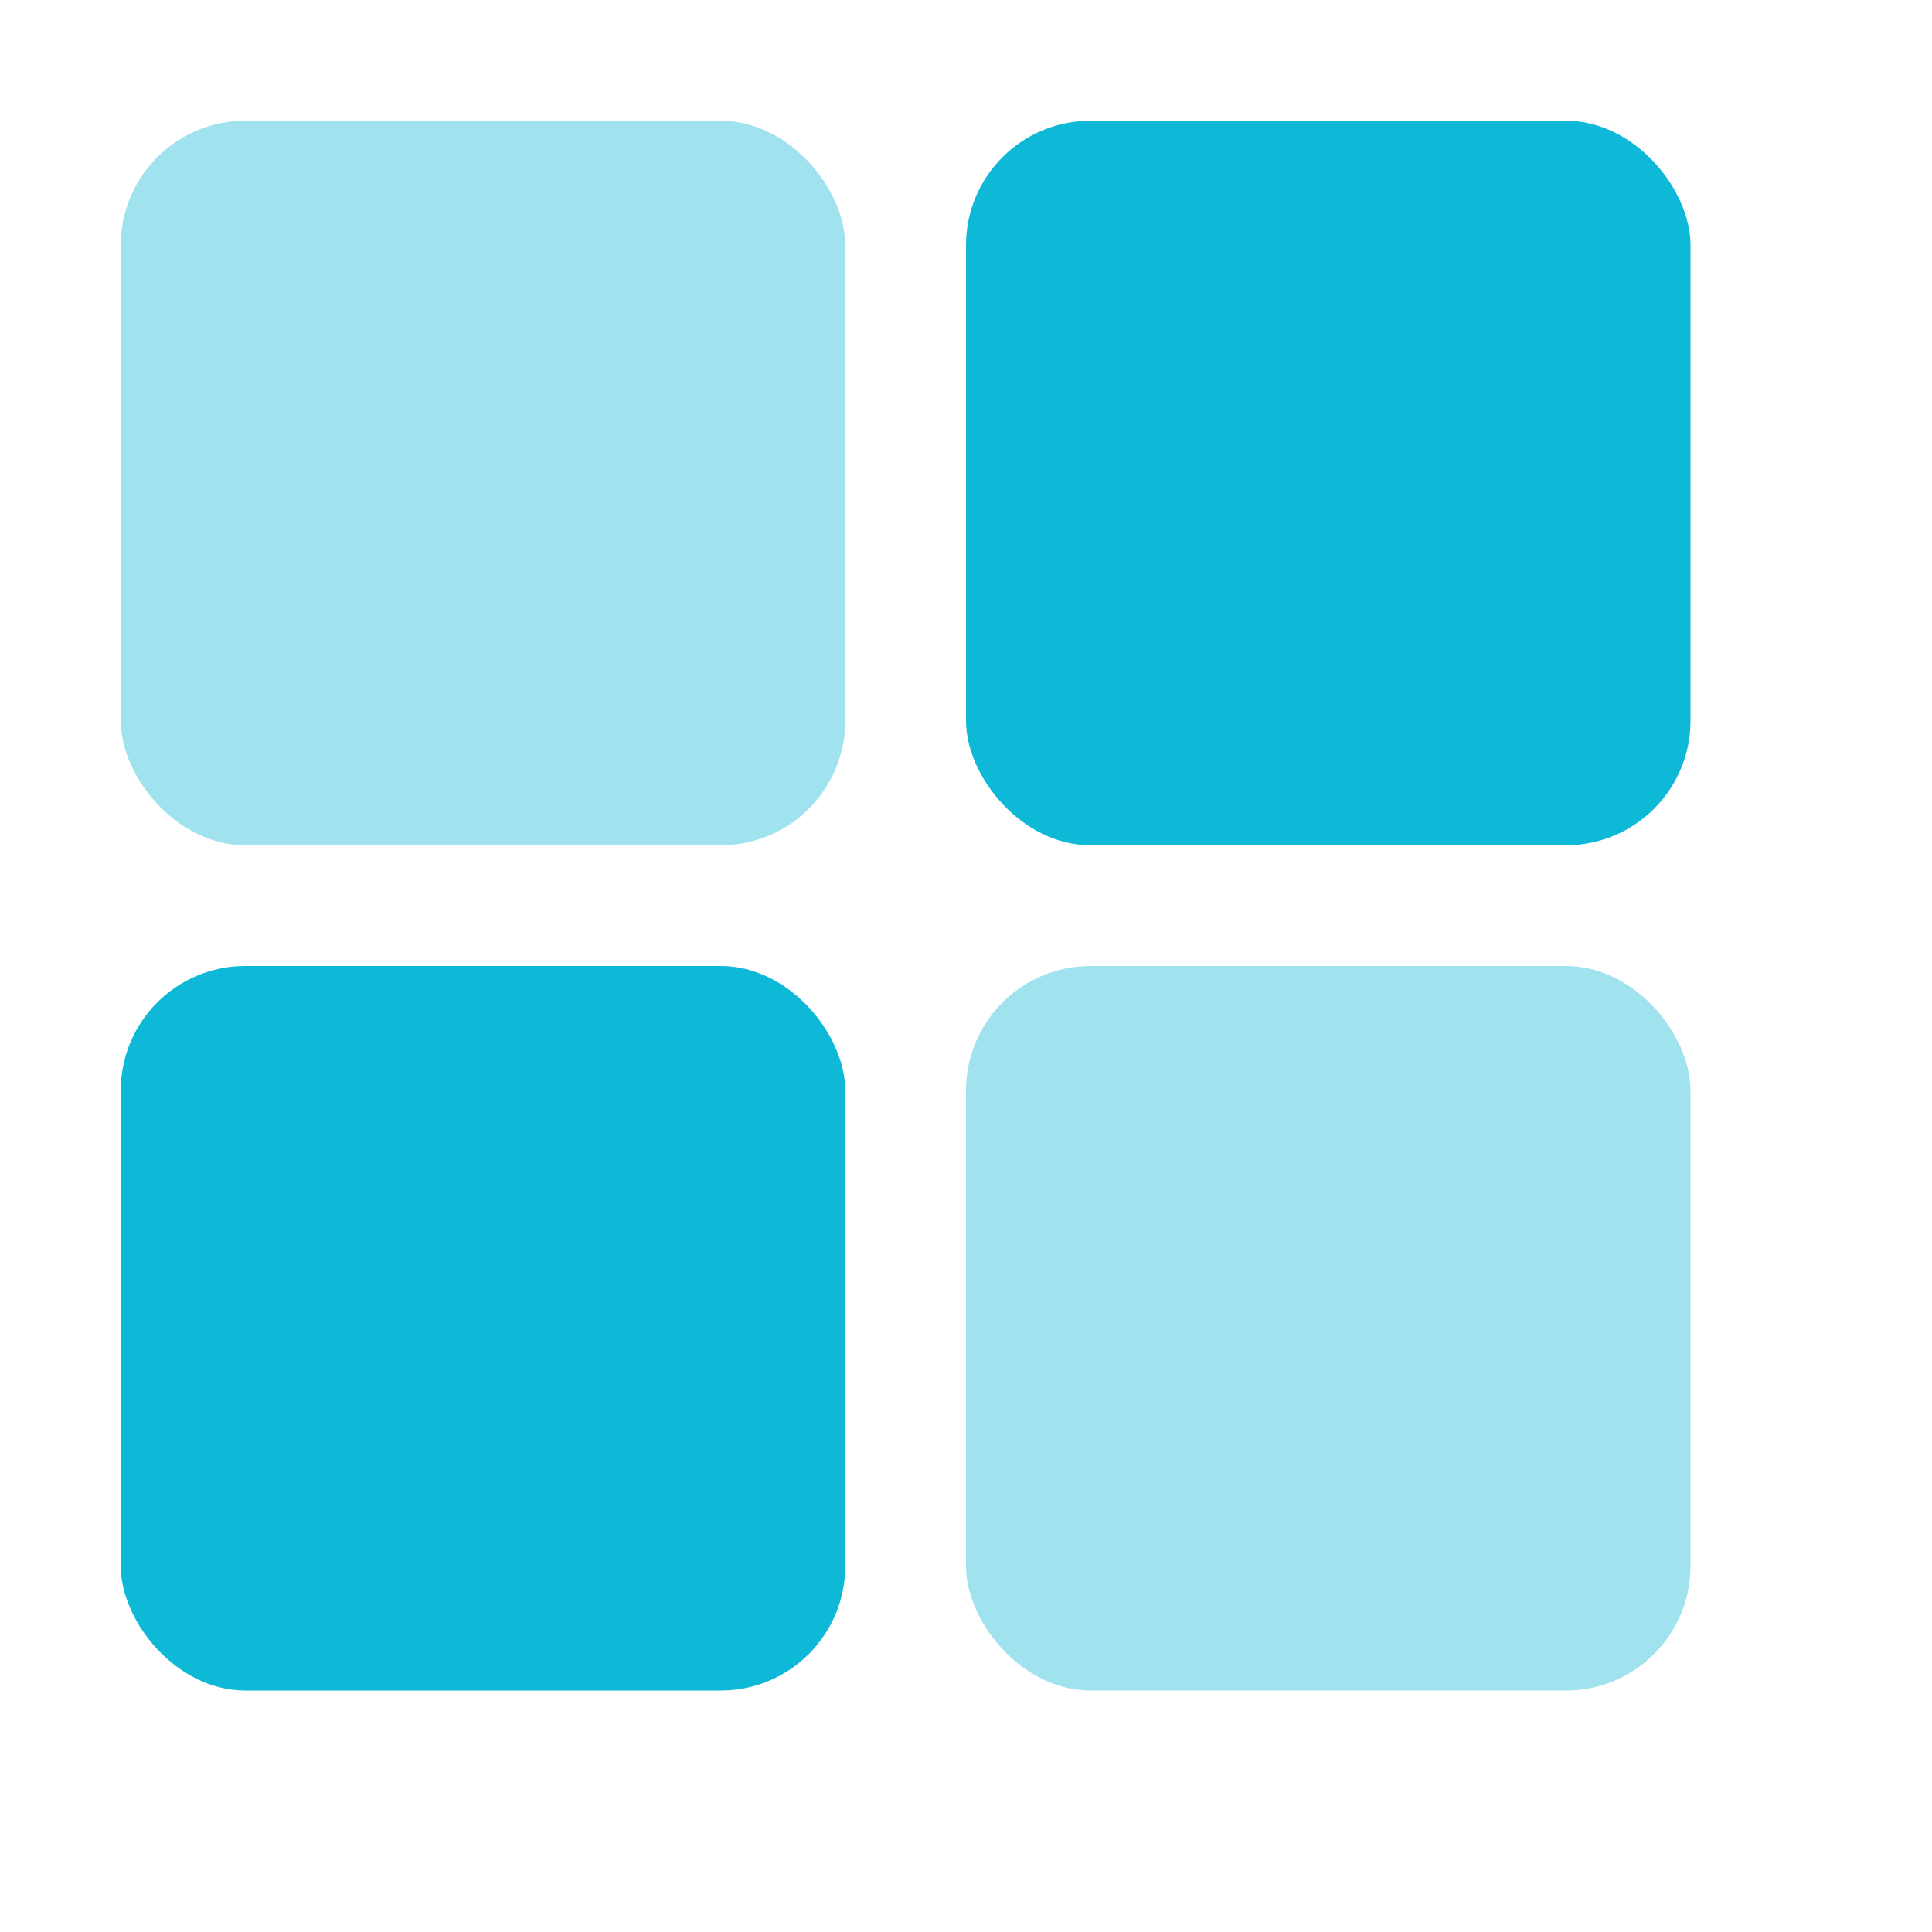 <svg xmlns="http://www.w3.org/2000/svg" width="16" height="16" version="1.1">
 <g transform="translate(-363,145)">
  <rect style="fill:#0db9d7;fill-opacity:0.392" width="6" height="6" x="364" y="-144" rx="1.031" ry="1.031"/>
  <rect style="fill:#0db9d7;fill-opacity:0.392" width="6" height="6" x="371" y="-137" rx="1.031" ry="1.031"/>
  <rect style="fill:#0db9d7" width="6" height="6" x="371" y="-144" rx="1.031" ry="1.031"/>
  <rect style="fill:#0db9d7" width="6" height="6" x="364" y="-137" rx="1.031" ry="1.031"/>
 </g>
</svg>
